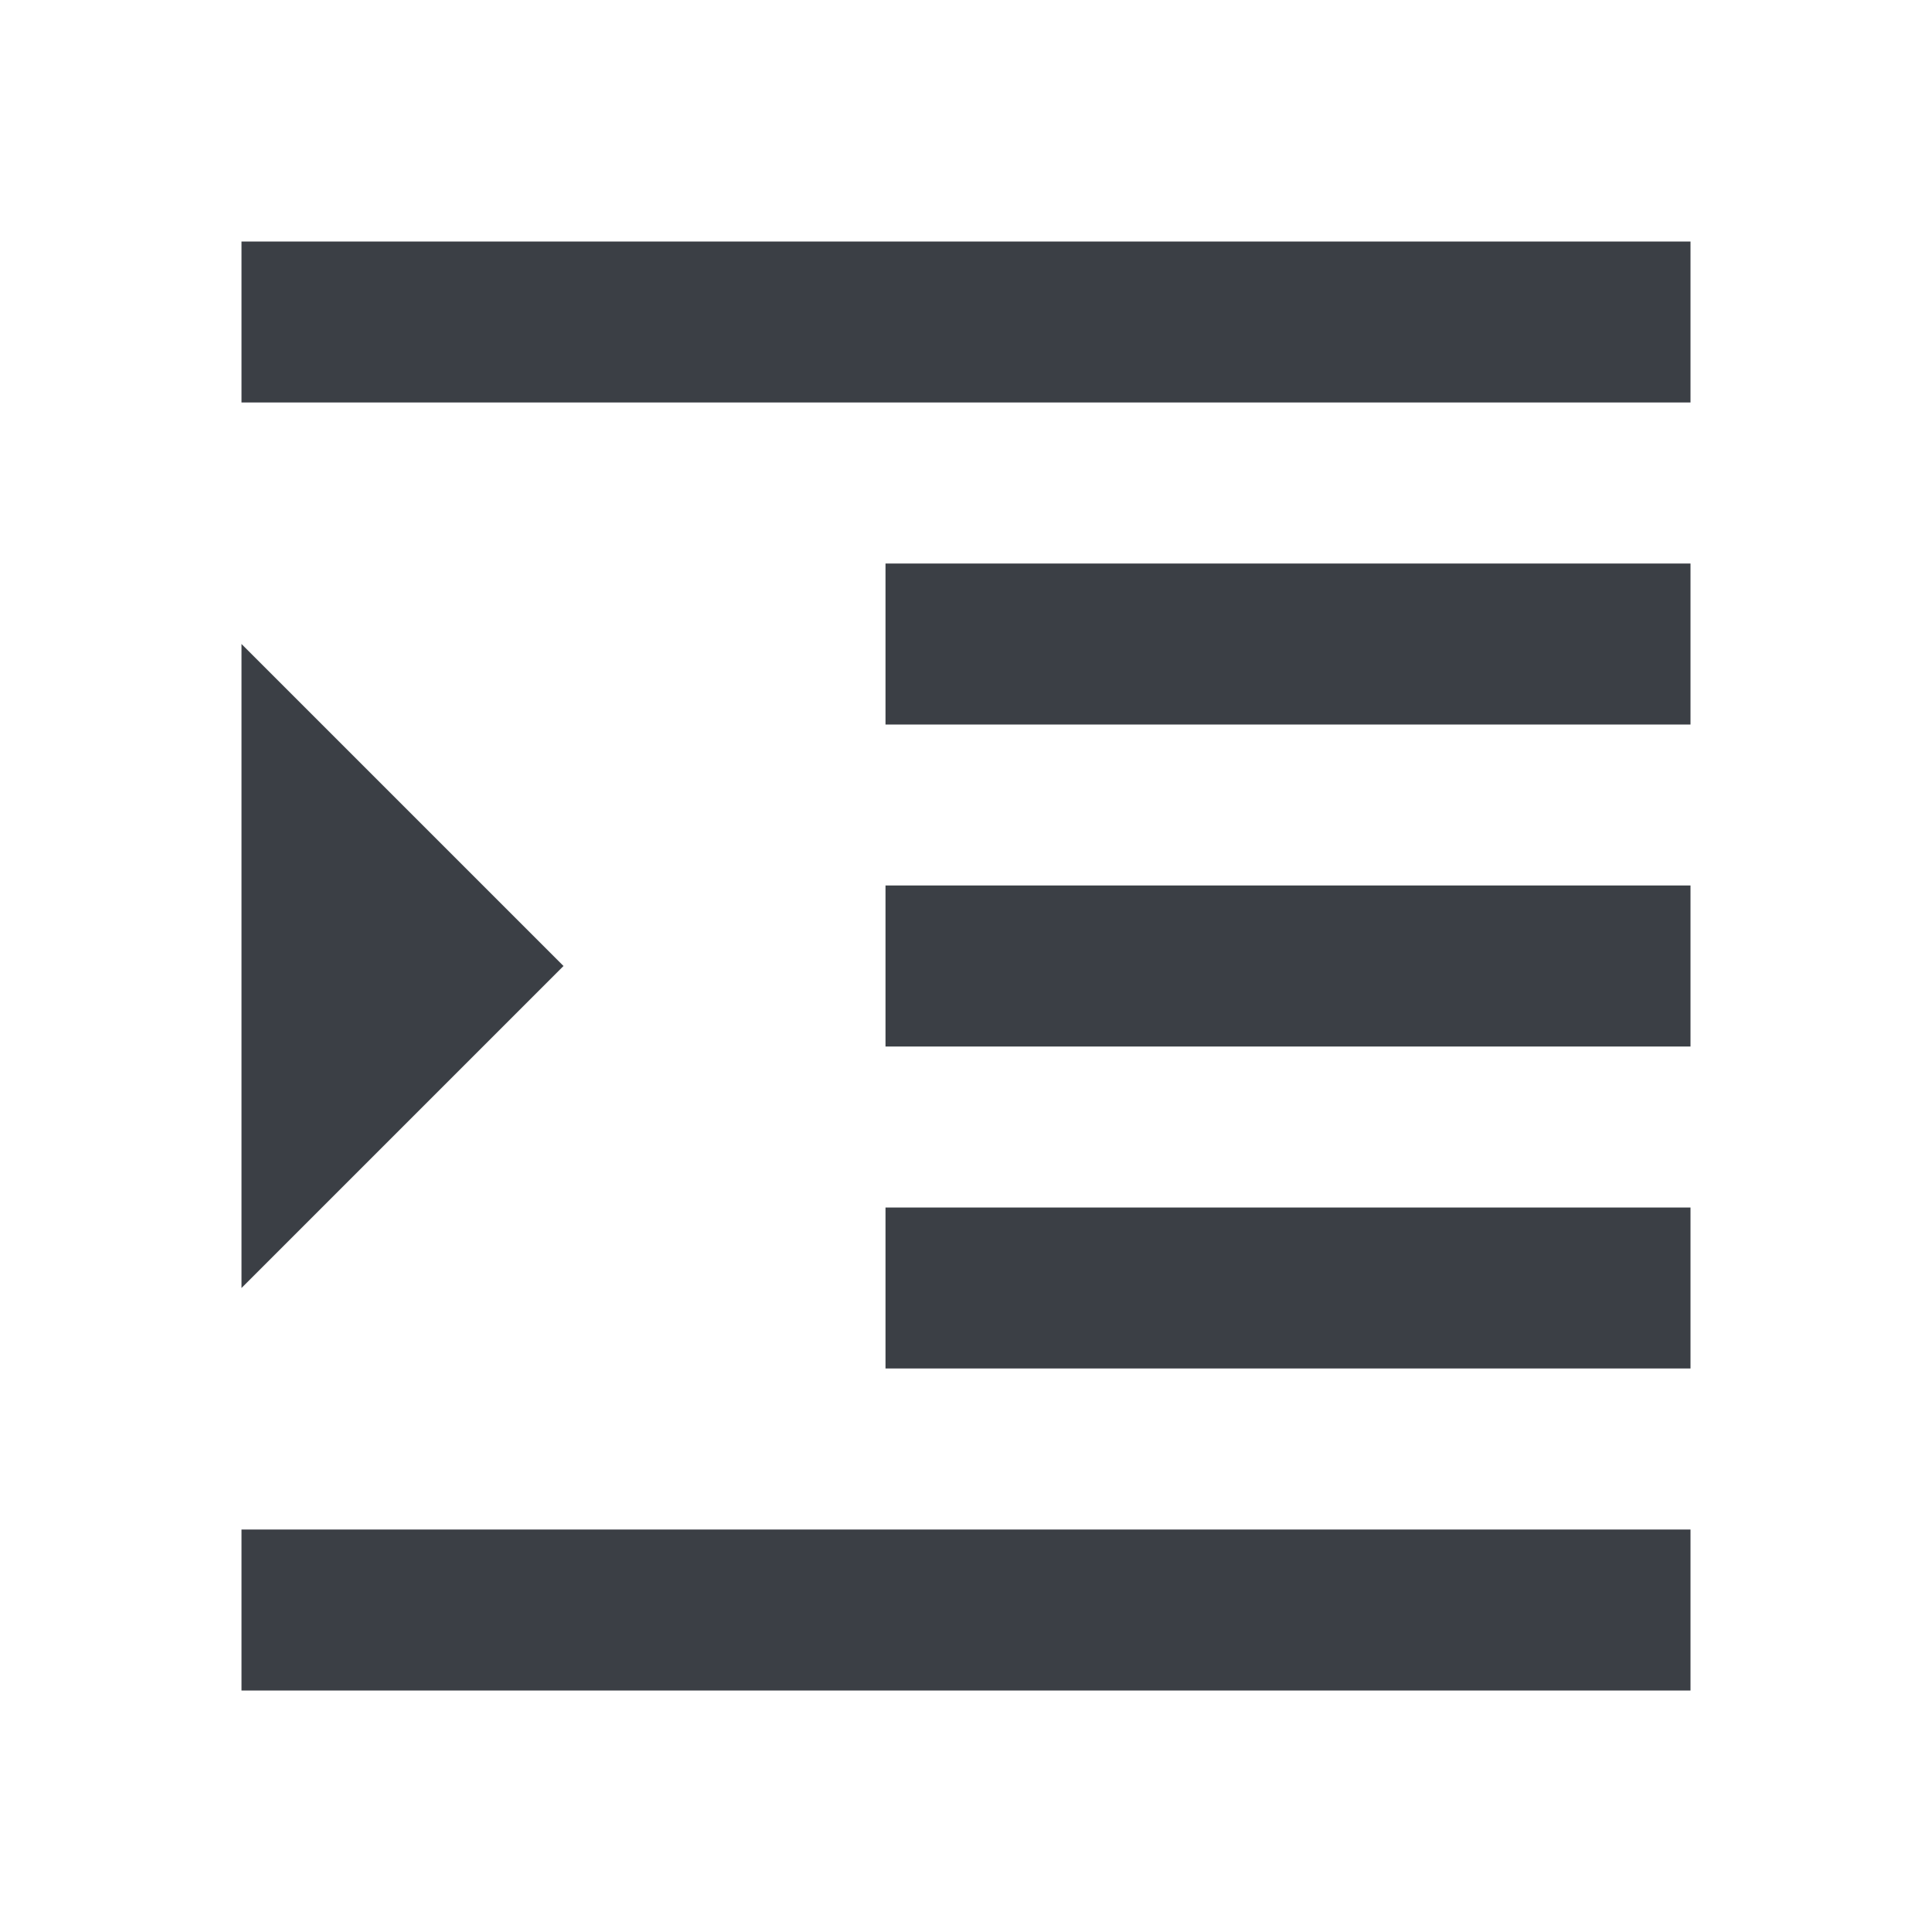 <svg xmlns="http://www.w3.org/2000/svg" xmlns:xlink="http://www.w3.org/1999/xlink" width="24" height="24" version="1.1" viewBox="0 0 24 24"><title>format-indent-more</title><desc>Created with Sketch.</desc><g id="Derived-24" fill="none" fill-rule="evenodd" stroke="none" stroke-width="1"><g id="format-indent-more"><g id="ic_format_indent_increase_24px"><path id="Shape" fill="#3B3F45" d="M3,21 L21,21 L21,19 L3,19 L3,21 Z M3,8 L3,16 L7,12 L3,8 Z M11,17 L21,17 L21,15 L11,15 L11,17 Z M3,3 L3,5 L21,5 L21,3 L3,3 Z M11,9 L21,9 L21,7 L11,7 L11,9 Z M11,13 L21,13 L21,11 L11,11 L11,13 Z"/><polygon id="Shape" points="0 0 24 0 24 24 0 24"/></g></g></g></svg>